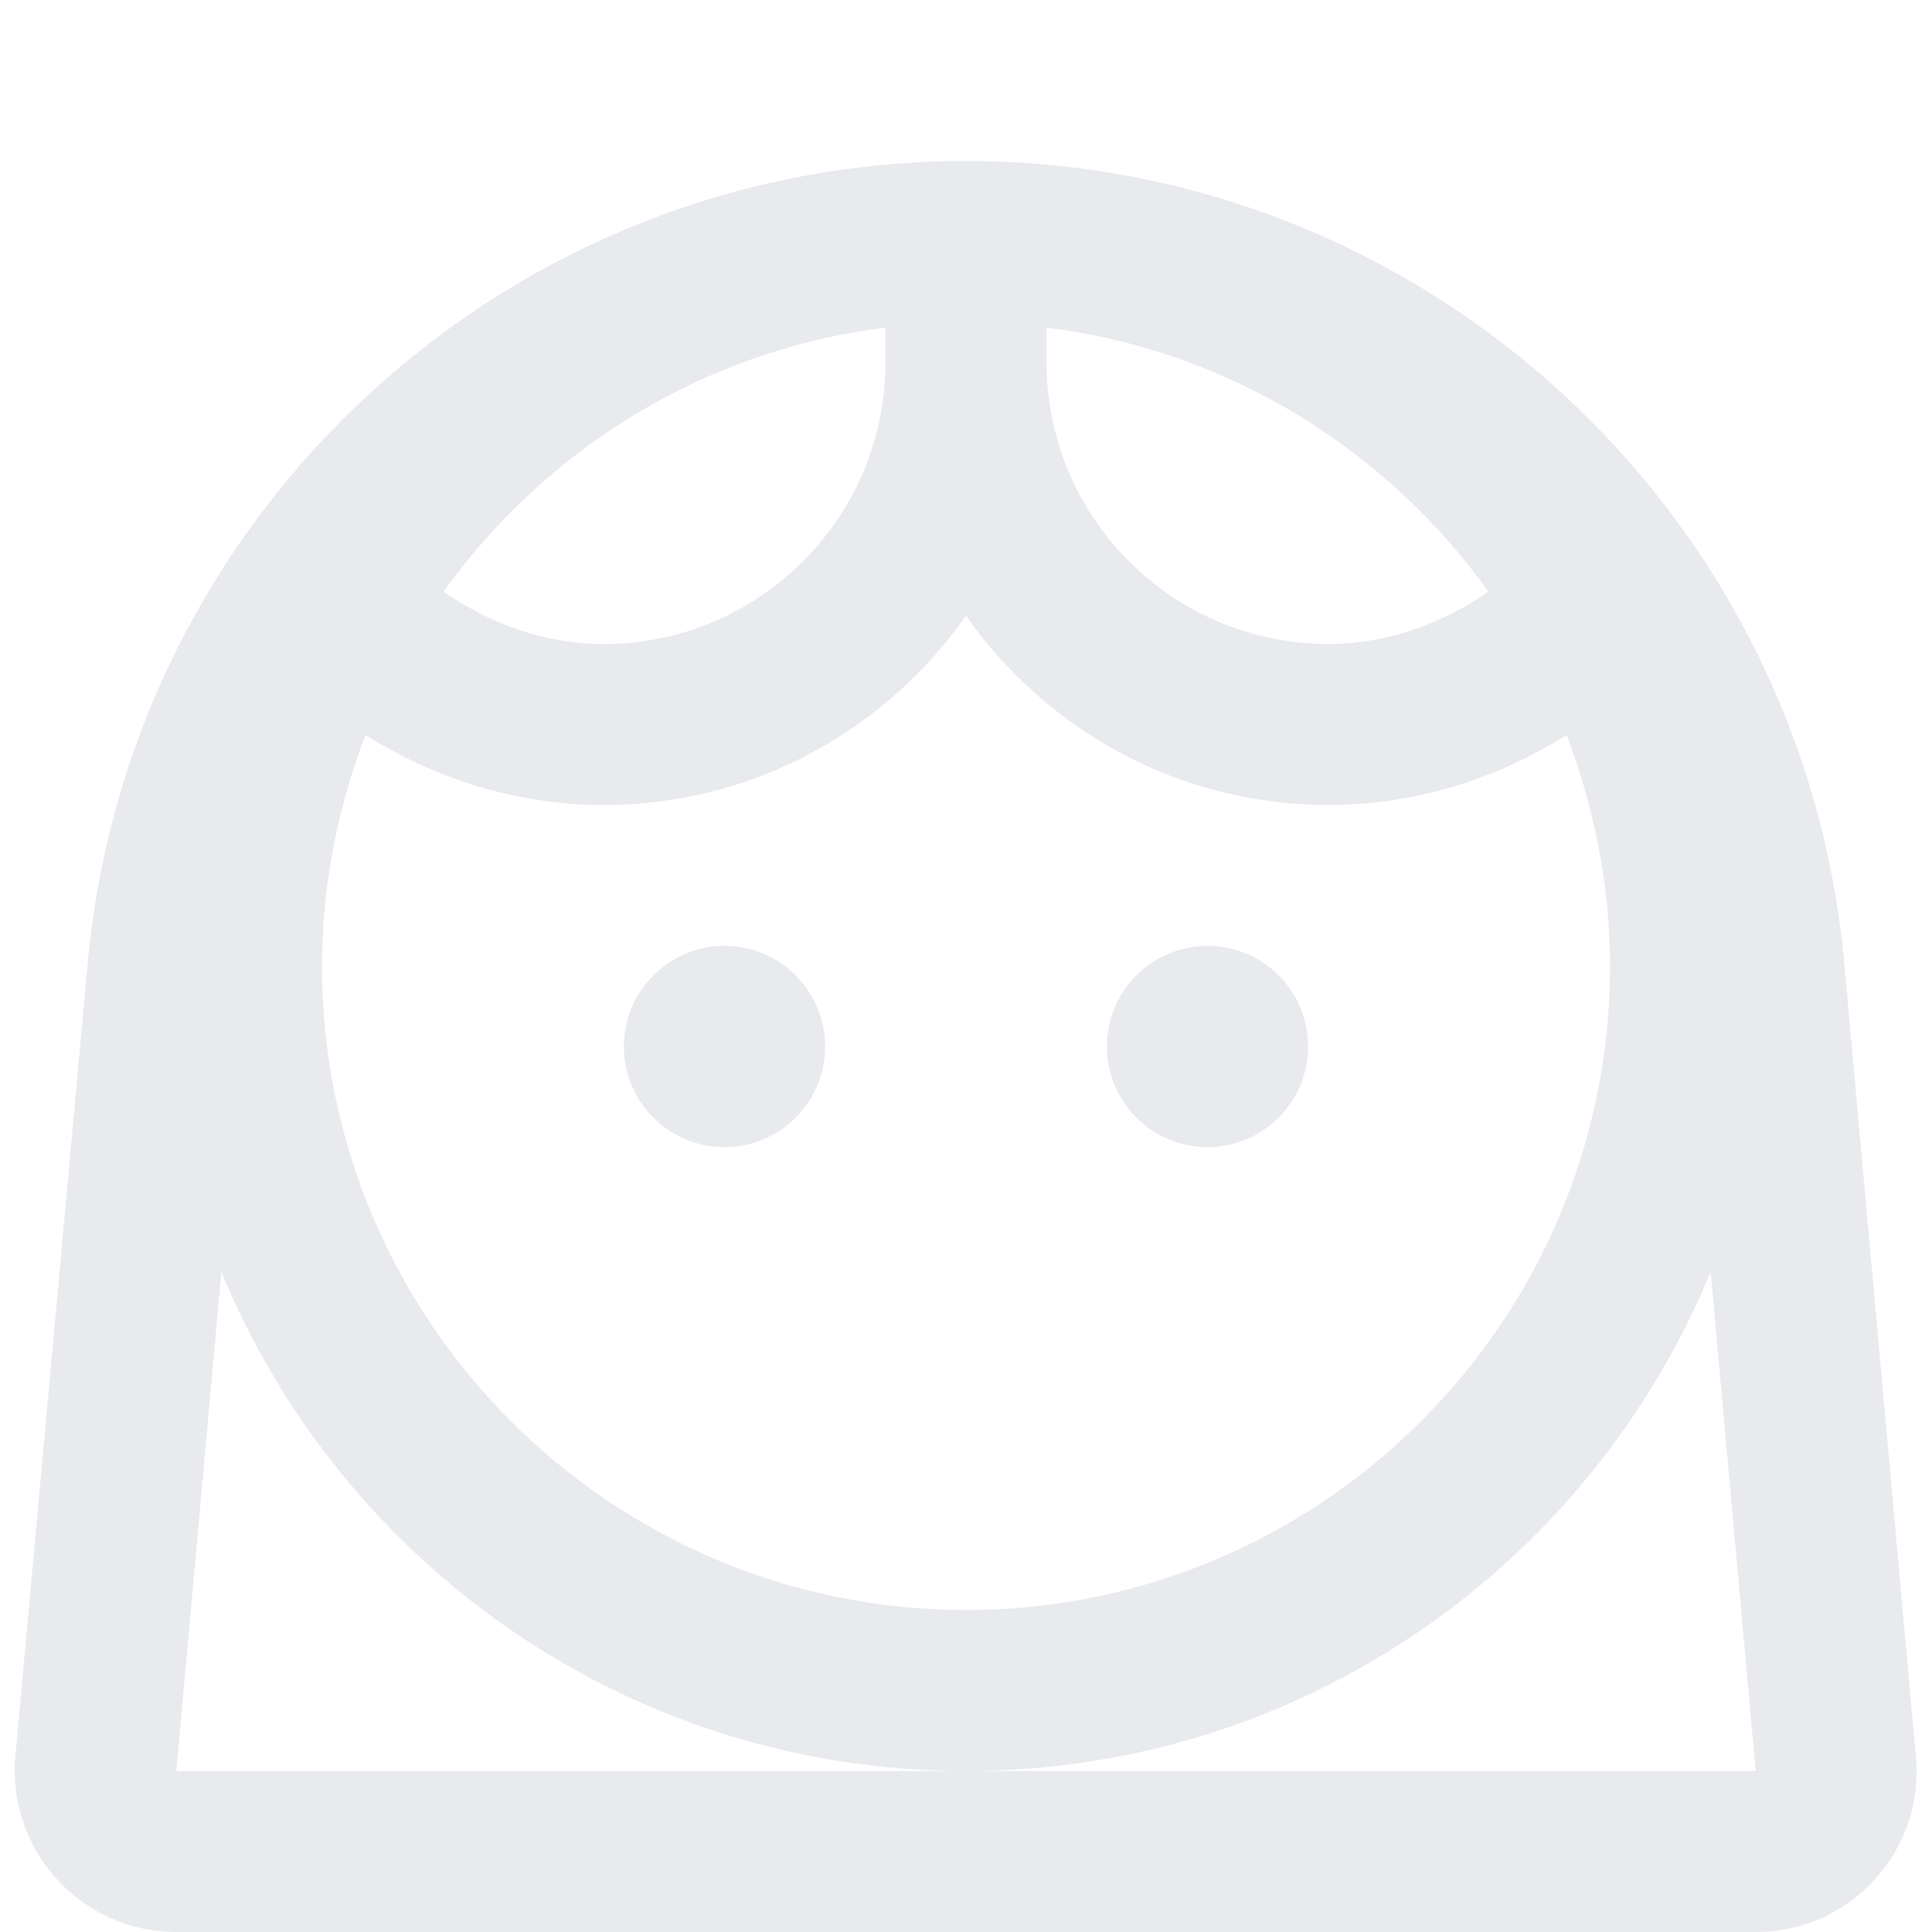 <svg xmlns="http://www.w3.org/2000/svg" enable-background="new 0 0 24 24" height="24px" viewBox="0 0 24 24" width="24px" fill="#e8eaed"><g><rect fill="none" height="24" width="24"/></g><g><g><circle cx="9" cy="13" r="1.25"/><circle cx="15" cy="13" r="1.25"/><path d="M22.91,11.96C22.39,6.32,17.66,2,12,2S1.61,6.32,1.09,11.96l-0.9,9.86C0.09,22.99,1.01,24,2.19,24h19.62 c1.18,0,2.1-1.01,1.99-2.18L22.91,11.96z M13,4.07c2.26,0.28,4.22,1.51,5.49,3.28C17.91,7.75,17.23,8,16.5,8 C14.57,8,13,6.43,13,4.5V4.07z M11,4.07V4.5C11,6.43,9.43,8,7.5,8C6.77,8,6.09,7.75,5.51,7.35C6.78,5.58,8.74,4.35,11,4.07z M4.54,9.13C5.41,9.68,6.43,10,7.5,10C9.36,10,11,9.07,12,7.65C13,9.07,14.64,10,16.5,10c1.07,0,2.09-0.32,2.96-0.87 C19.8,10.02,20,10.99,20,12c0,4.41-3.59,8-8,8s-8-3.59-8-8C4,10.99,4.2,10.02,4.54,9.13z M12,22H2.19l0.56-6.2 C4.25,19.44,7.82,22,12,22s7.75-2.56,9.25-6.2l0.56,6.2H12z"/></g></g></svg>